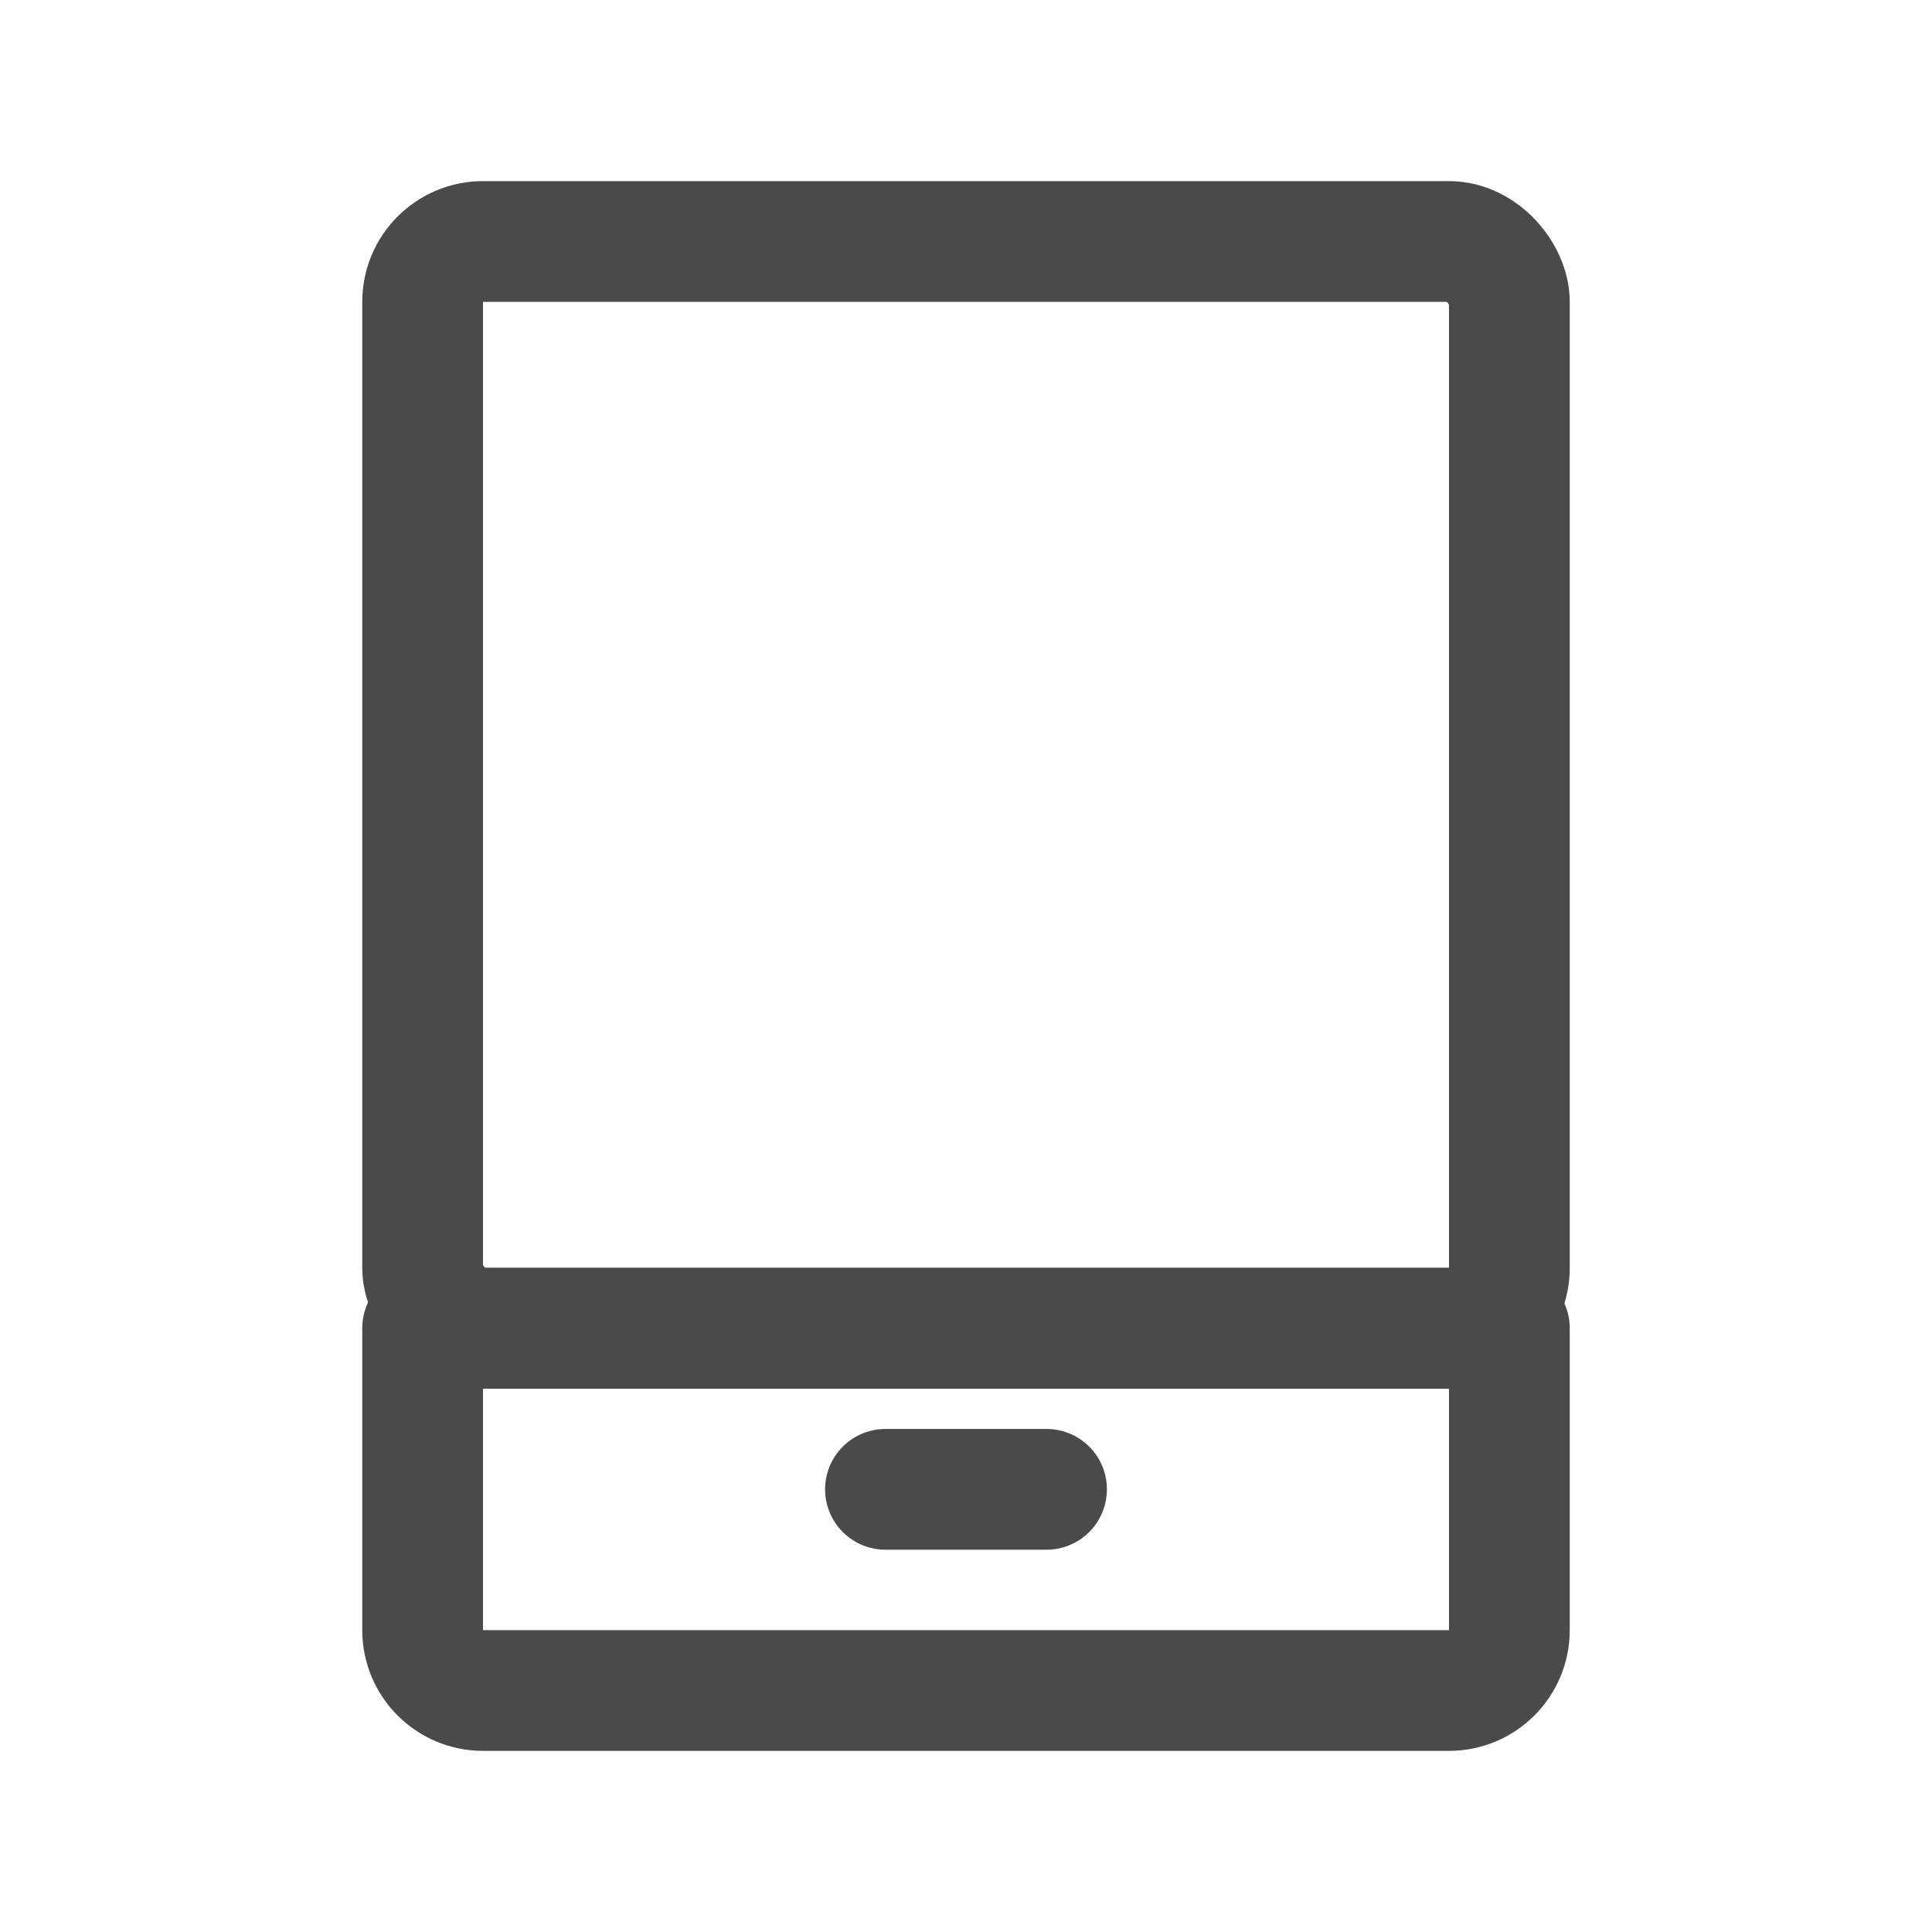 <svg width="16" height="16" viewBox="0 0 16 16" fill="none" xmlns="http://www.w3.org/2000/svg">
<path d="M7.333 12.334H8.667" stroke="#4A4A4A" stroke-linecap="round"/>
<path d="M3.5 11H12.5V13.5C12.5 13.776 12.276 14 12 14H4C3.724 14 3.5 13.776 3.5 13.5V11Z" stroke="#4A4A4A" stroke-linejoin="round"/>
<rect x="3.5" y="2" width="9" height="9" rx="0.5" stroke="#4A4A4A" stroke-linejoin="round"/>
</svg>
